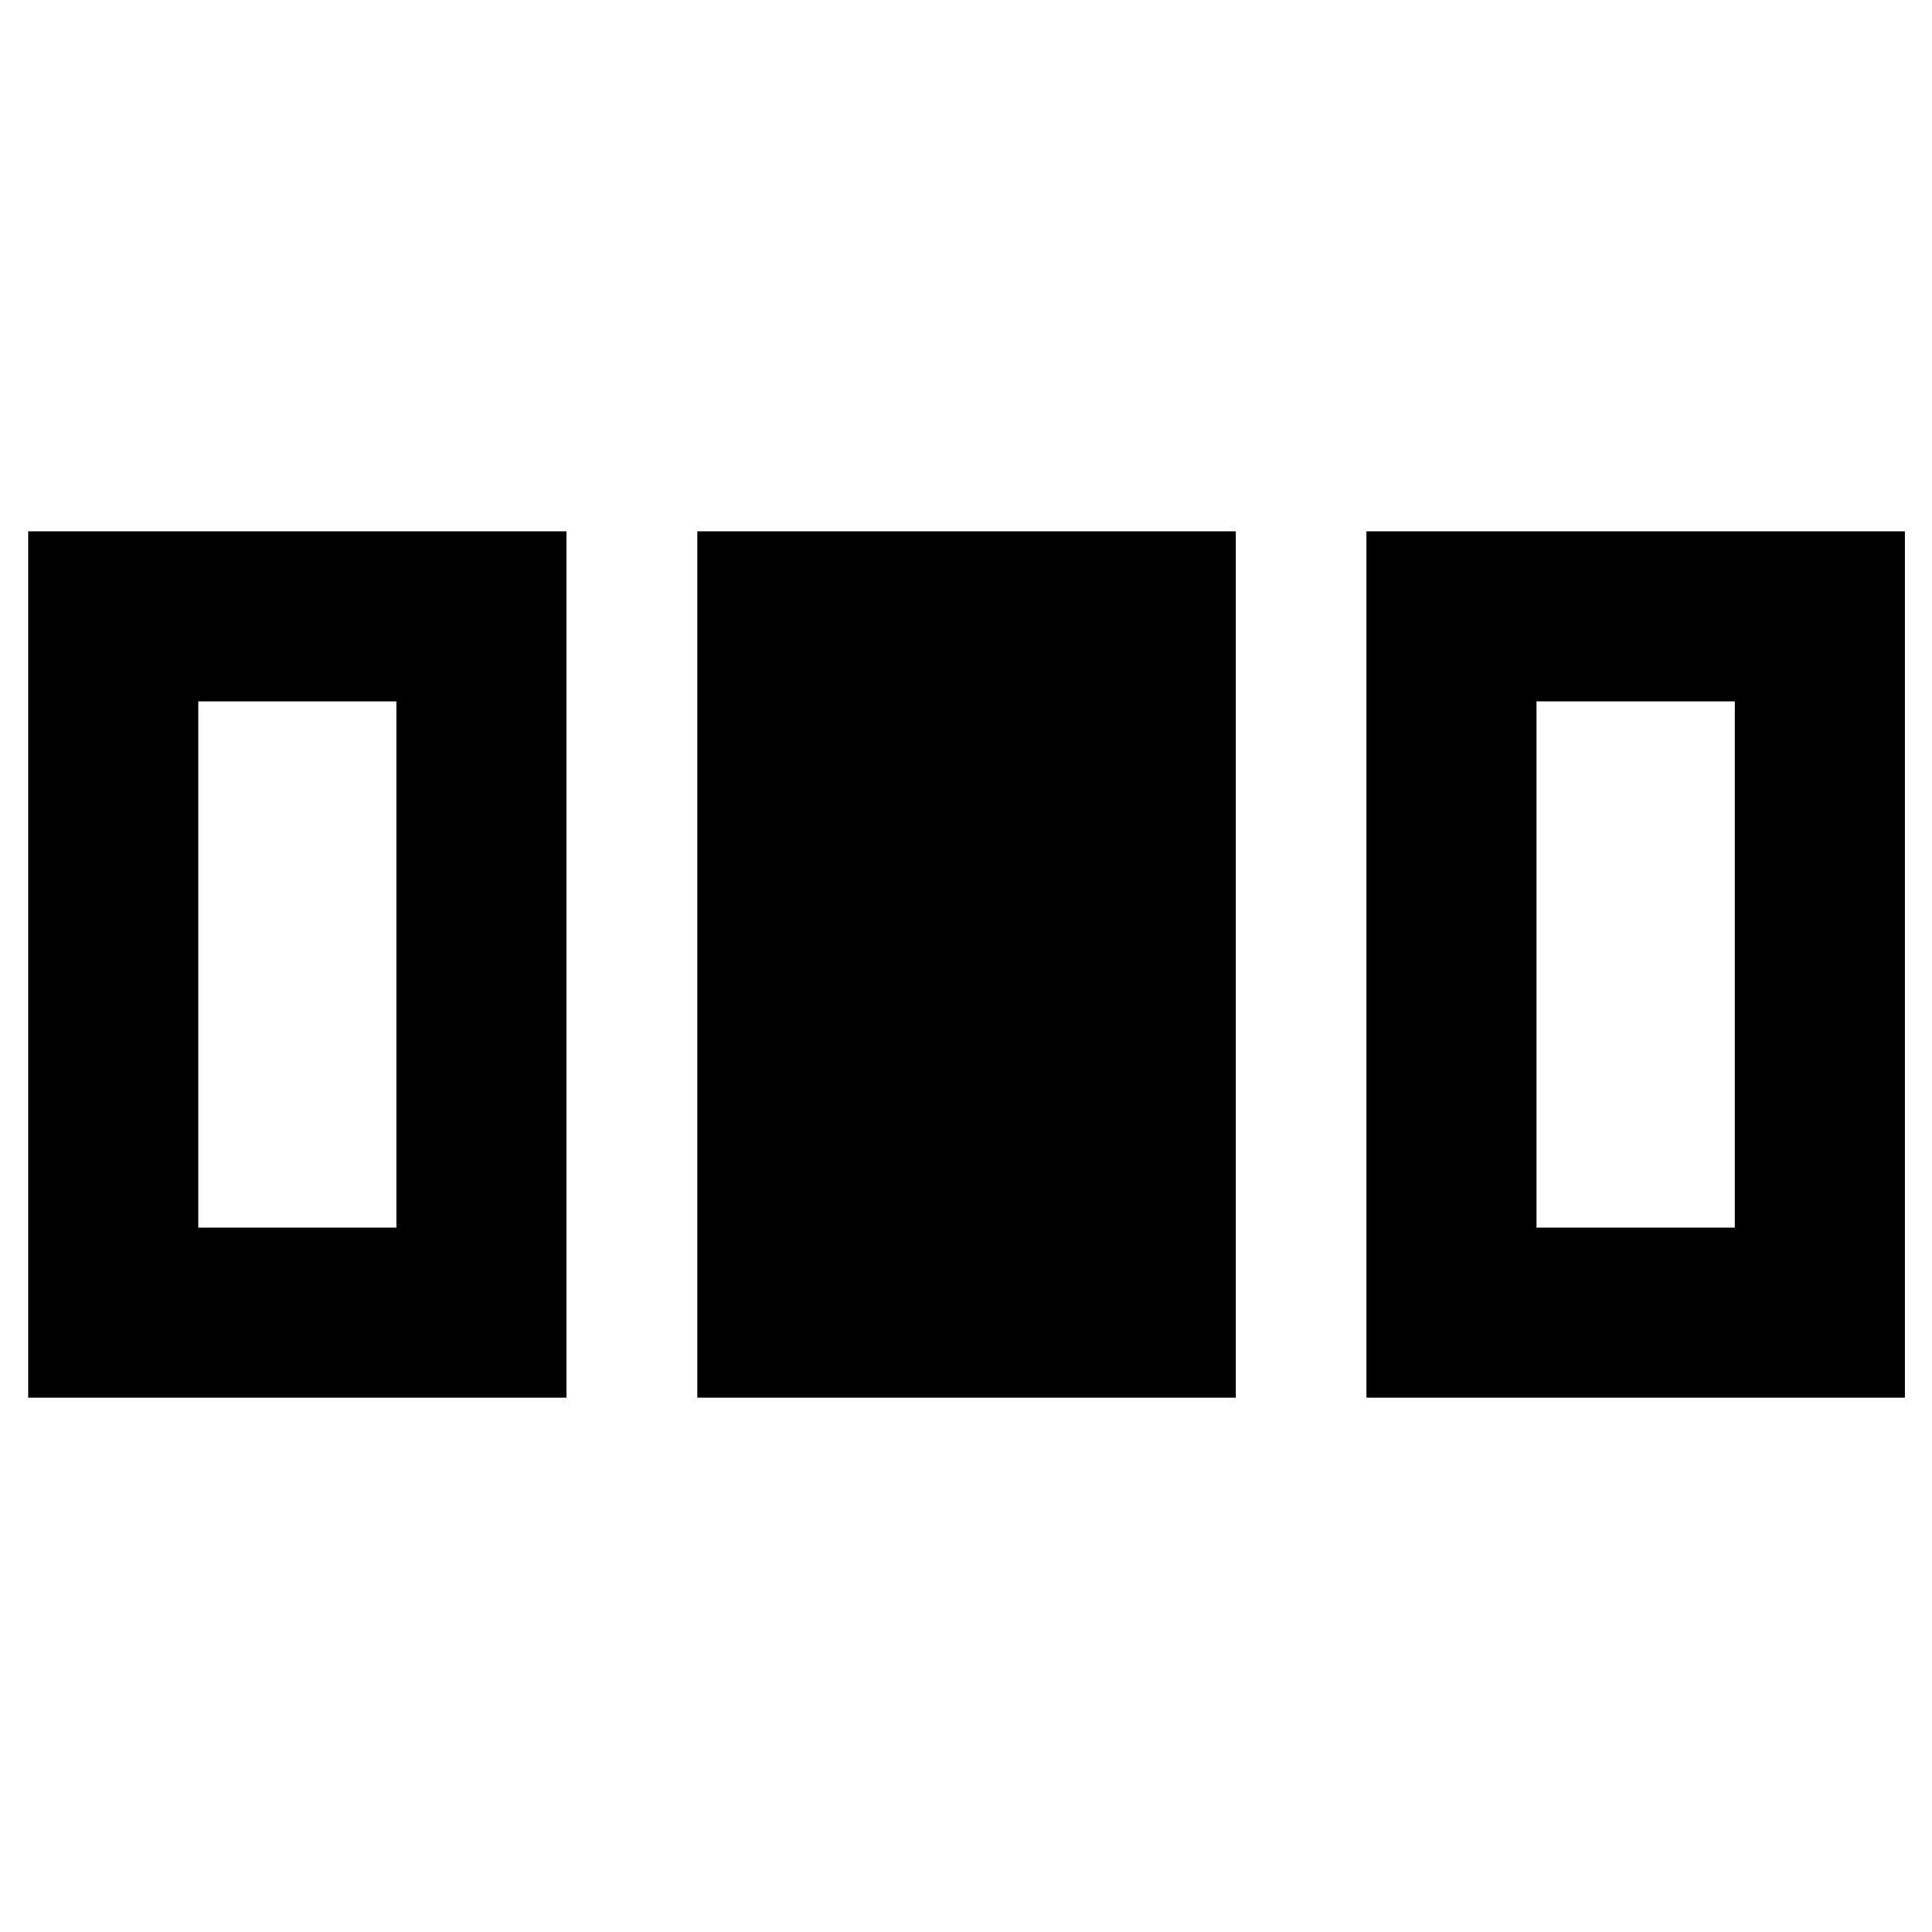 <svg xmlns="http://www.w3.org/2000/svg" height="48" viewBox="0 96 960 960" width="48"><path d="M14 790.5V360h267.5v430.5H14Zm332.5 0V360H614v430.5H346.5Zm332.5 0V360h267.5v430.5H679ZM98.5 706H197V444.5H98.5V706Zm665 0H862V444.5h-98.5V706Z"/></svg>